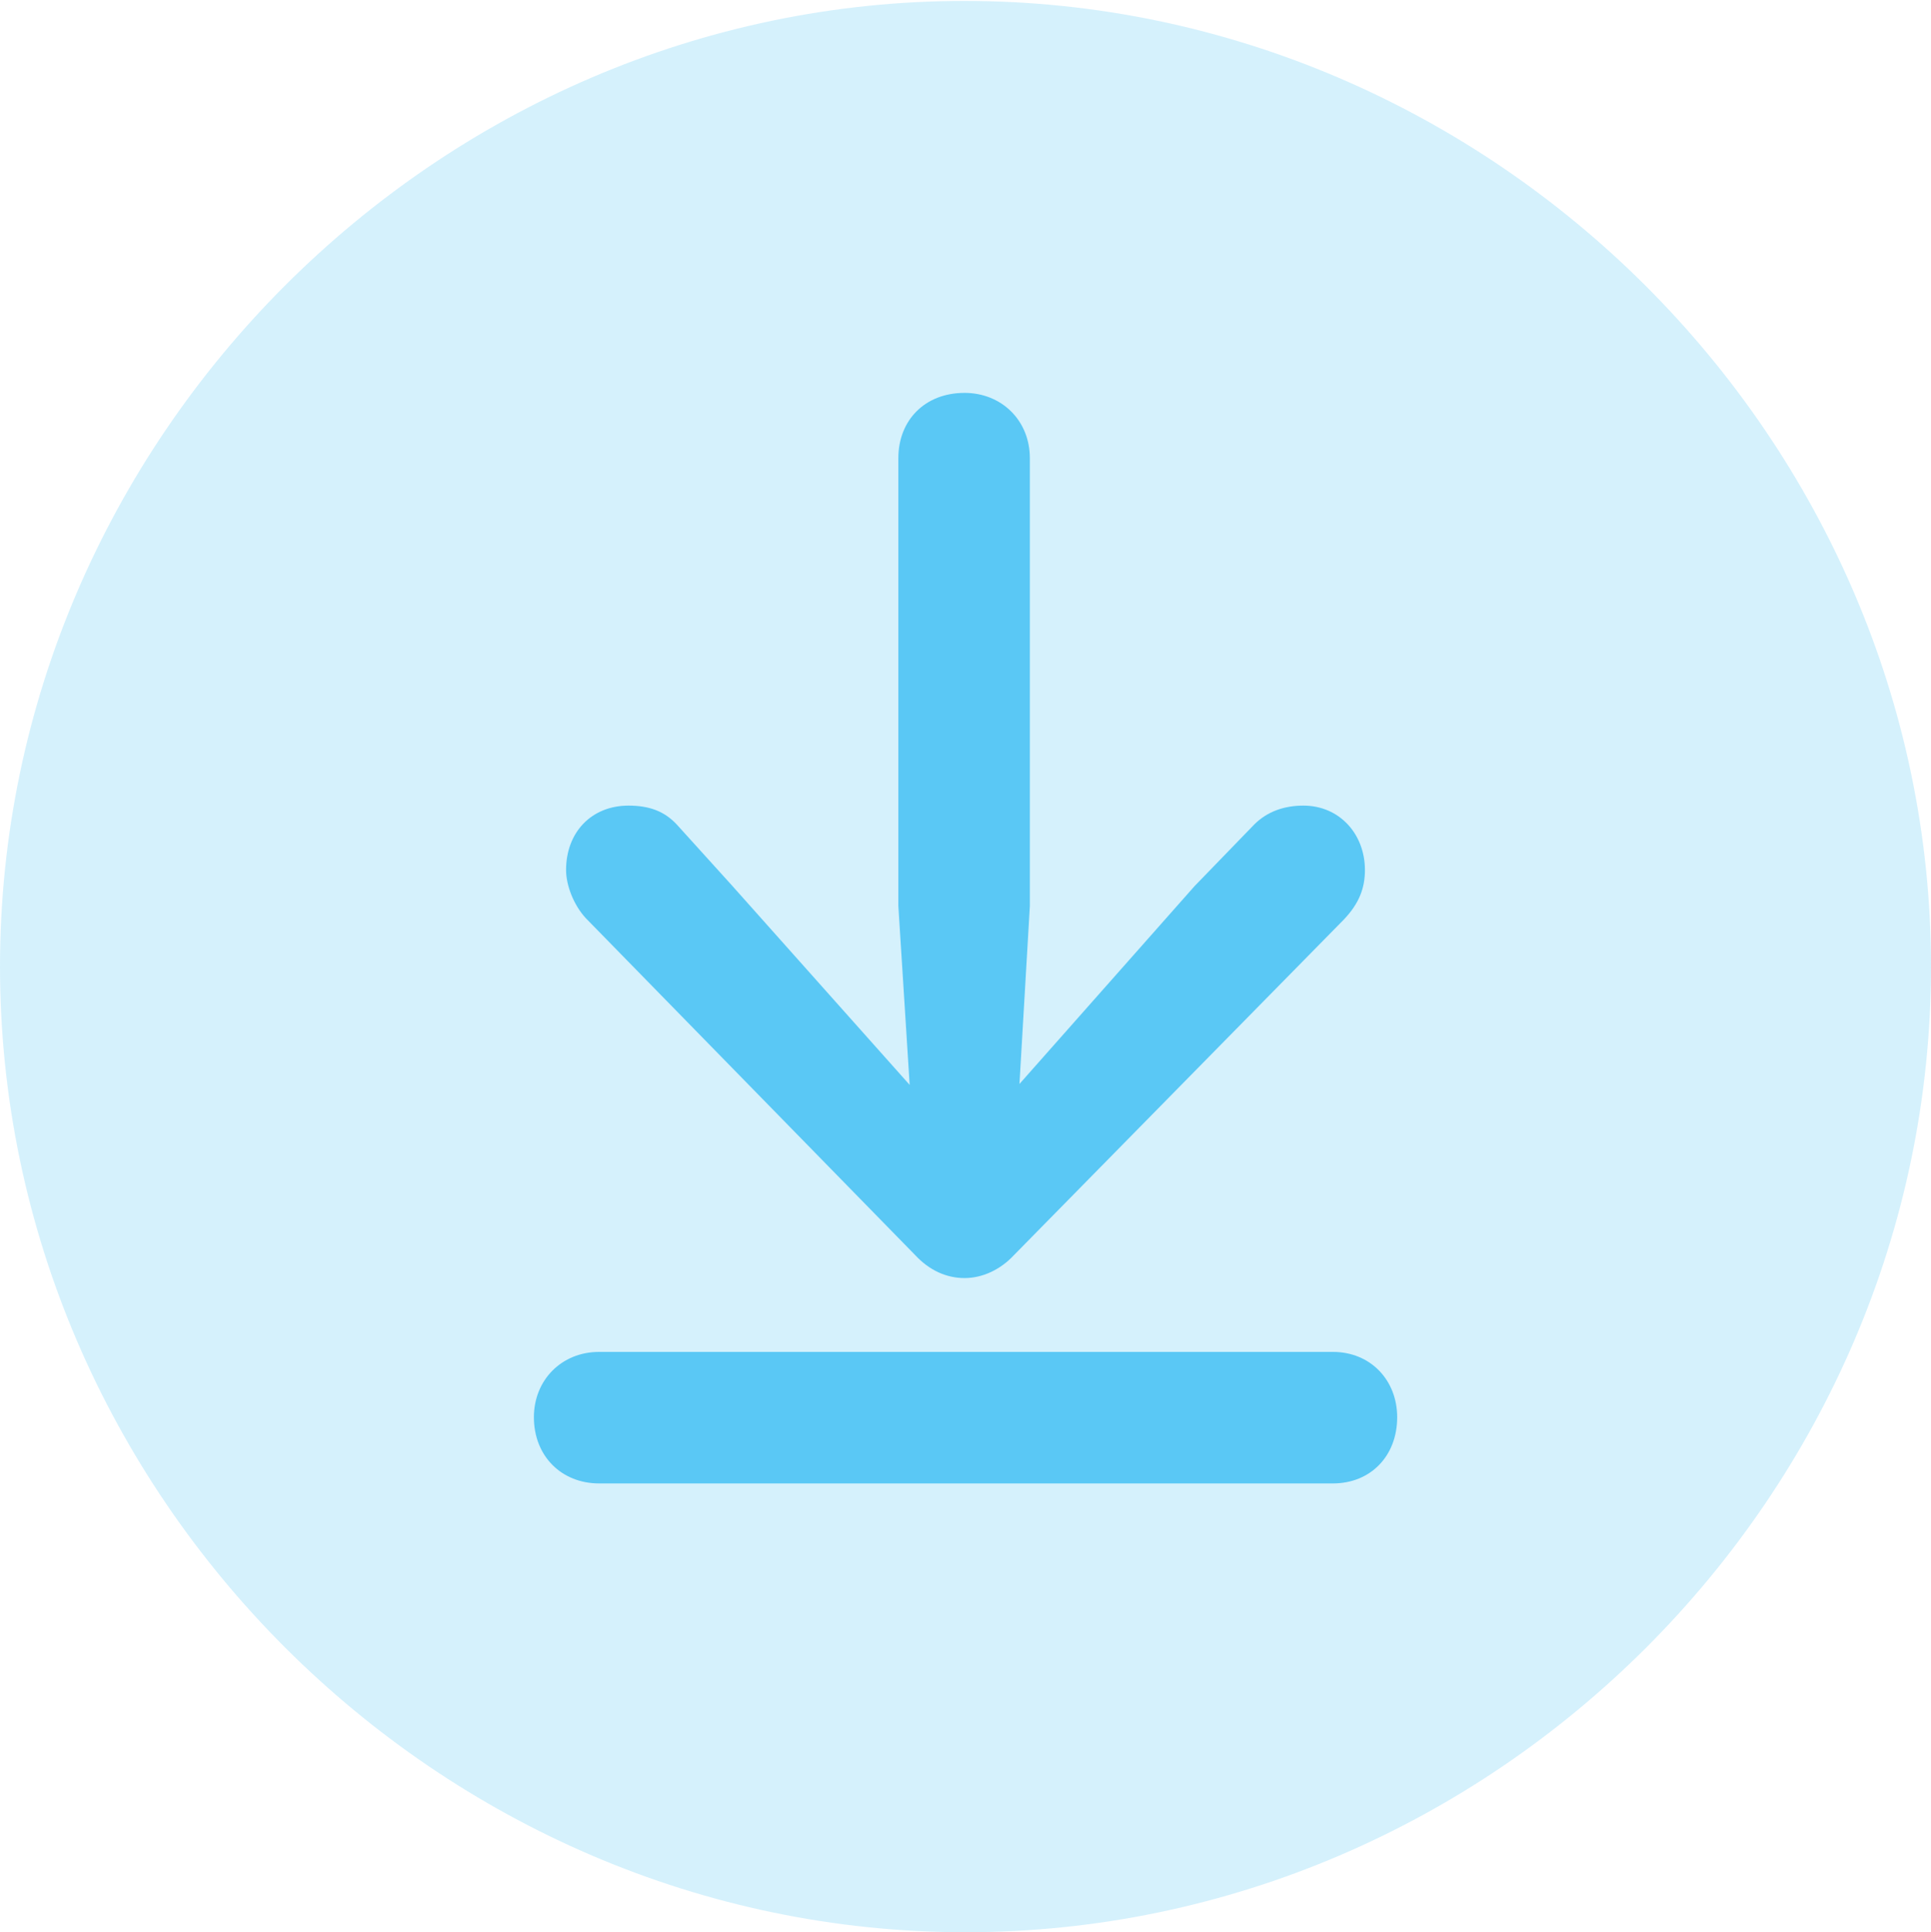 <?xml version="1.0" encoding="UTF-8"?>
<!--Generator: Apple Native CoreSVG 175.5-->
<!DOCTYPE svg
PUBLIC "-//W3C//DTD SVG 1.1//EN"
       "http://www.w3.org/Graphics/SVG/1.1/DTD/svg11.dtd">
<svg version="1.1" xmlns="http://www.w3.org/2000/svg" xmlns:xlink="http://www.w3.org/1999/xlink" width="24.902" height="24.915">
 <g>
  <rect height="24.915" opacity="0" width="24.902" x="0" y="0"/>
  <path d="M12.451 24.915C19.263 24.915 24.902 19.275 24.902 12.463C24.902 5.664 19.25 0.012 12.439 0.012C5.64 0.012 0 5.664 0 12.463C0 19.275 5.652 24.915 12.451 24.915Z" fill="#5ac8f5" fill-opacity="0.25"/>
  <path d="M12.439 16.48C12.207 16.48 11.987 16.382 11.804 16.186L7.556 11.841C7.397 11.67 7.3 11.414 7.3 11.218C7.3 10.73 7.629 10.388 8.105 10.388C8.374 10.388 8.569 10.461 8.728 10.632L9.436 11.414L11.731 13.989L11.585 11.682L11.585 5.908C11.585 5.42 11.926 5.066 12.439 5.066C12.915 5.066 13.281 5.42 13.281 5.908L13.281 11.682L13.147 13.977L15.405 11.426L16.174 10.632C16.345 10.461 16.565 10.388 16.809 10.388C17.273 10.388 17.602 10.754 17.602 11.218C17.602 11.45 17.529 11.646 17.334 11.853L13.074 16.186C12.903 16.37 12.671 16.48 12.439 16.48ZM7.727 19.128C7.239 19.128 6.885 18.774 6.885 18.274C6.885 17.798 7.239 17.432 7.727 17.432L17.188 17.432C17.676 17.432 18.018 17.798 18.018 18.274C18.018 18.774 17.676 19.128 17.188 19.128Z" fill="#5ac8f5"/>
 </g>
</svg>
